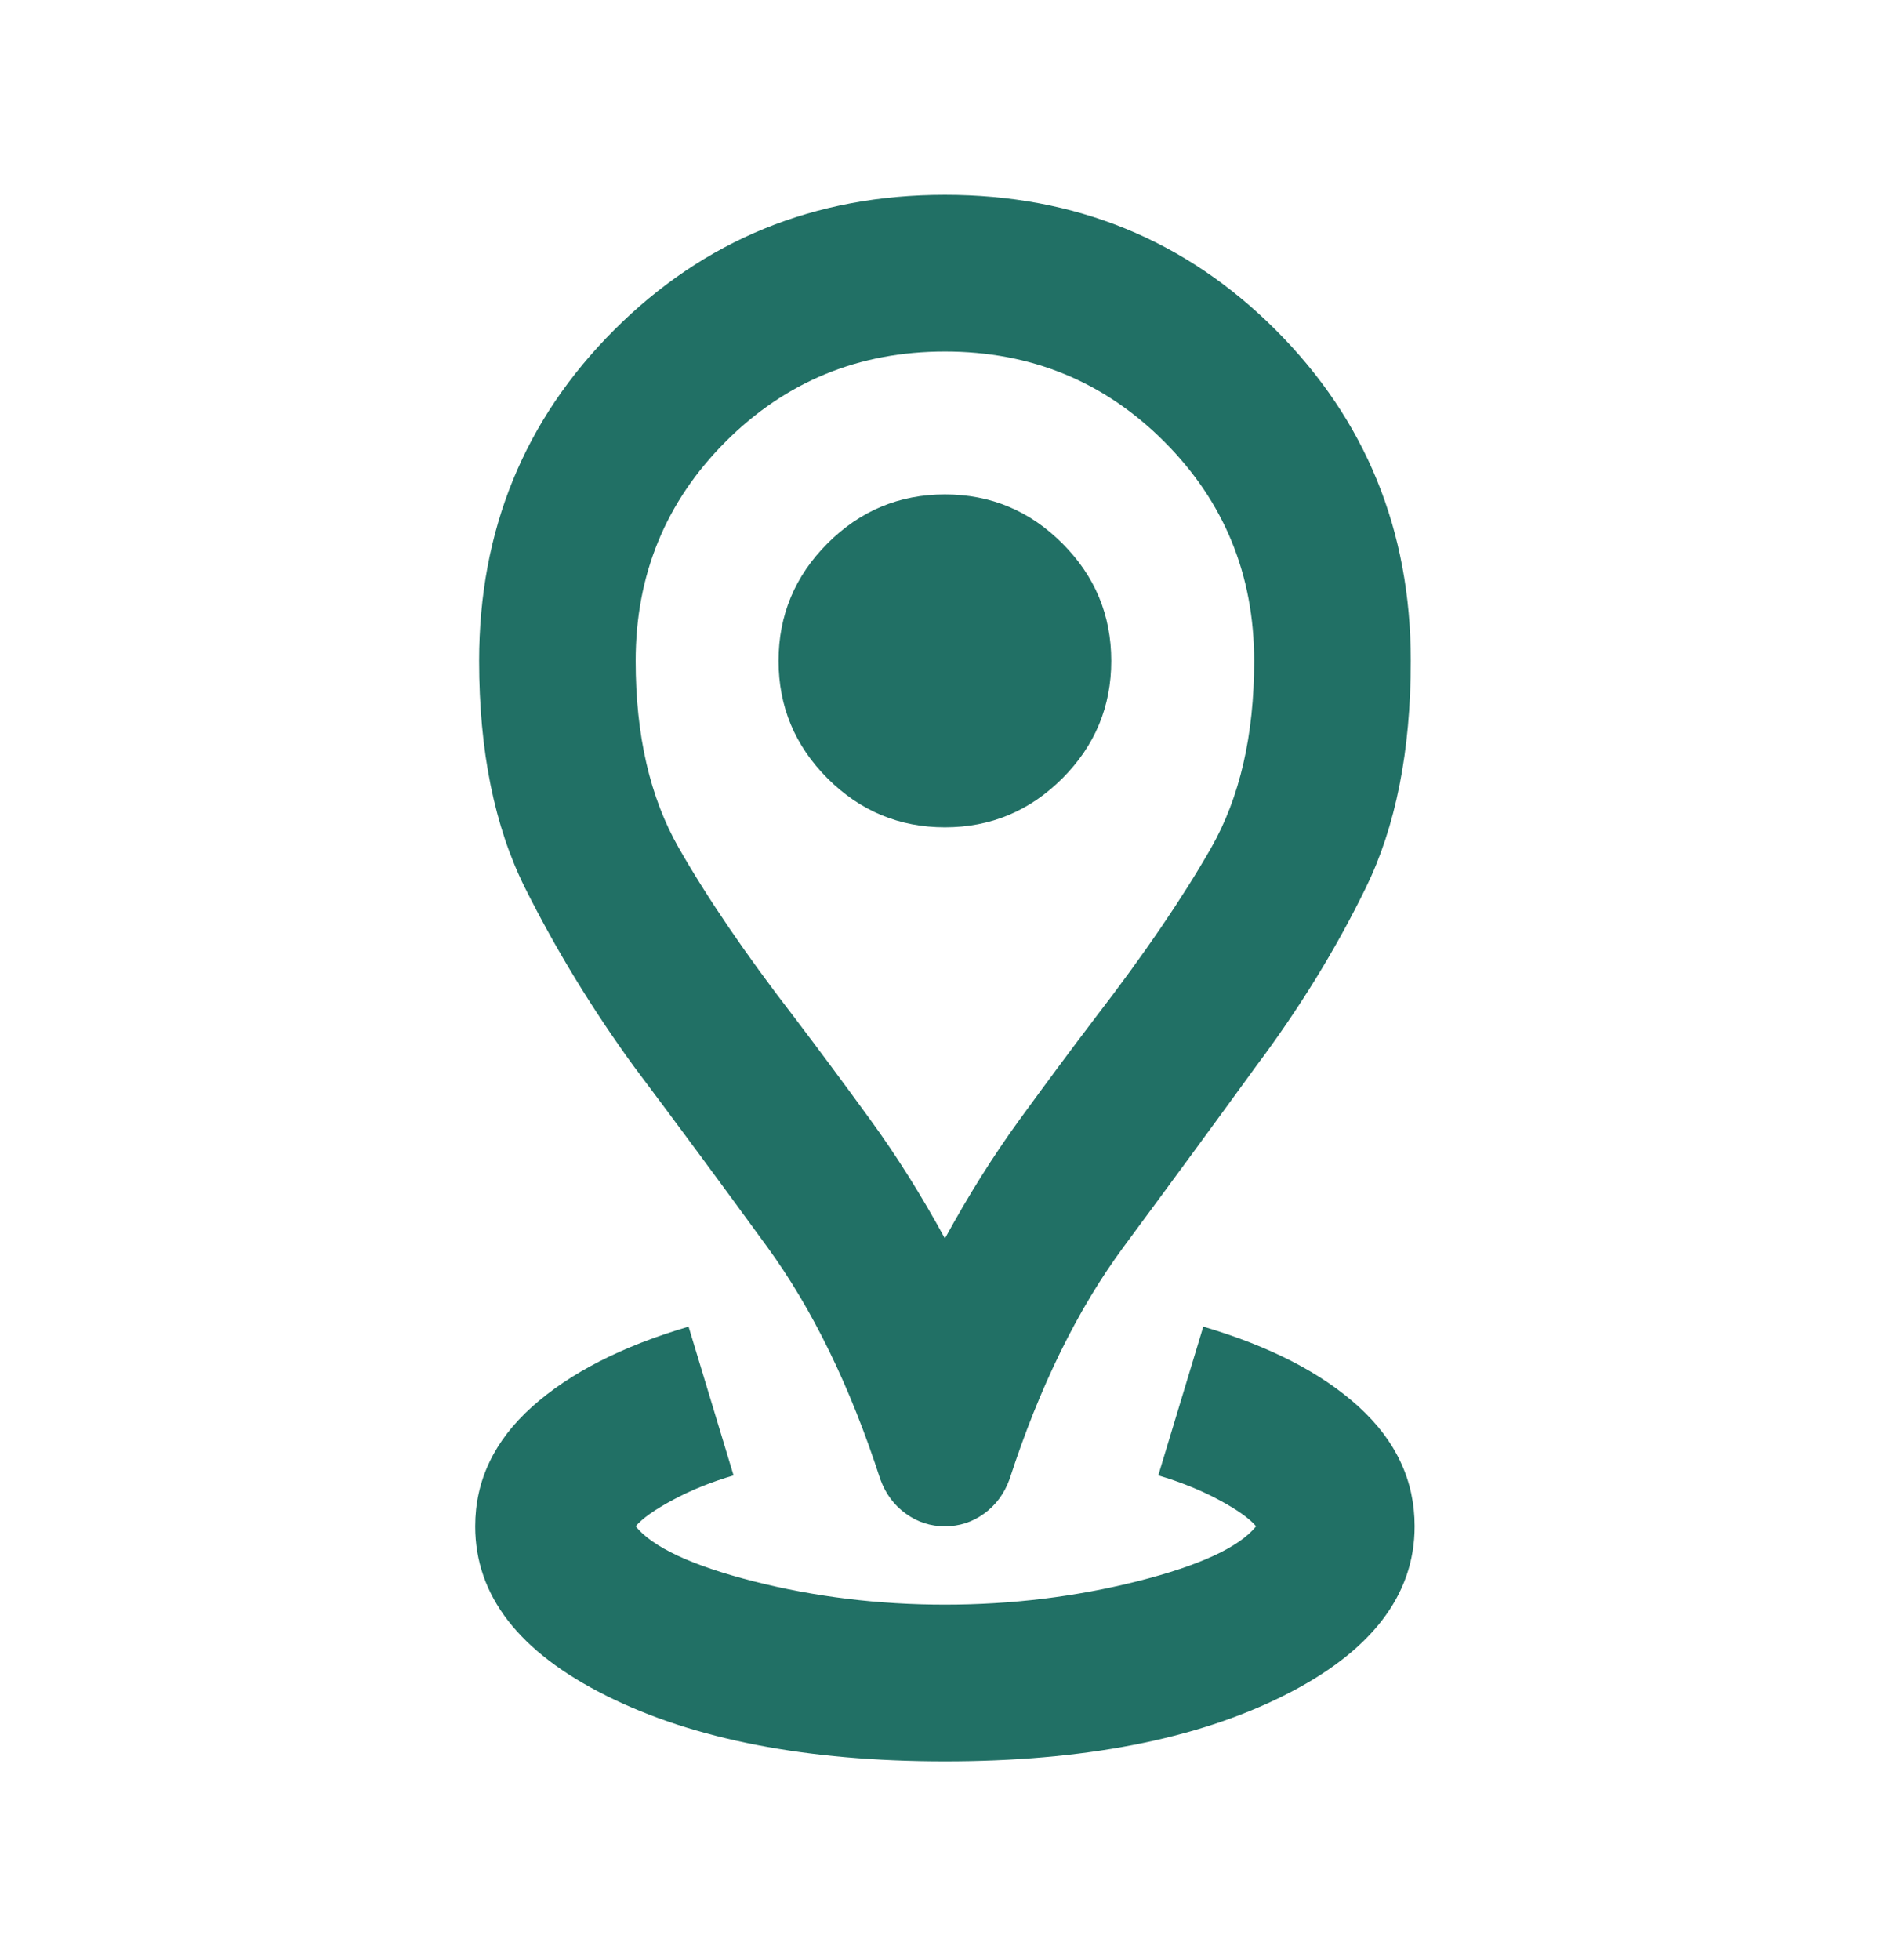 <svg width="29" height="30" viewBox="0 0 29 30" fill="none" xmlns="http://www.w3.org/2000/svg">
<mask id="mask0_5_339" style="mask-type:alpha" maskUnits="userSpaceOnUse" x="0" y="0" width="29" height="30">
<rect x="0.084" y="0.585" width="28.769" height="28.769" fill="#D9D9D9"/>
</mask>
<g mask="url(#mask0_5_339)">
<path d="M14.468 26.957C12.351 26.957 10.622 26.622 9.284 25.953C7.945 25.284 7.276 24.419 7.276 23.36C7.276 22.661 7.566 22.052 8.145 21.532C8.724 21.013 9.524 20.604 10.543 20.304L11.232 22.581C10.892 22.681 10.582 22.806 10.303 22.956C10.023 23.106 9.833 23.241 9.733 23.36C9.993 23.68 10.592 23.96 11.531 24.2C12.47 24.439 13.449 24.559 14.468 24.559C15.487 24.559 16.471 24.439 17.42 24.2C18.369 23.96 18.973 23.68 19.233 23.36C19.133 23.241 18.944 23.106 18.664 22.956C18.384 22.806 18.074 22.681 17.735 22.581L18.424 20.304C19.443 20.604 20.237 21.013 20.806 21.532C21.376 22.052 21.66 22.661 21.66 23.36C21.66 24.419 20.991 25.284 19.653 25.953C18.314 26.622 16.586 26.957 14.468 26.957ZM14.468 18.955C14.828 18.296 15.207 17.692 15.607 17.142C16.007 16.593 16.396 16.068 16.776 15.569C17.515 14.61 18.104 13.746 18.544 12.977C18.983 12.207 19.203 11.254 19.203 10.115C19.203 8.796 18.744 7.677 17.825 6.758C16.906 5.839 15.787 5.38 14.468 5.38C13.15 5.38 12.031 5.839 11.112 6.758C10.193 7.677 9.733 8.796 9.733 10.115C9.733 11.254 9.953 12.207 10.393 12.977C10.832 13.746 11.421 14.61 12.161 15.569C12.54 16.068 12.93 16.593 13.329 17.142C13.729 17.692 14.109 18.296 14.468 18.955ZM14.468 23.36C14.248 23.36 14.049 23.296 13.869 23.166C13.689 23.036 13.559 22.861 13.479 22.641C13.02 21.223 12.441 20.034 11.741 19.075C11.042 18.116 10.363 17.197 9.703 16.318C9.064 15.439 8.51 14.53 8.04 13.591C7.571 12.652 7.336 11.493 7.336 10.115C7.336 8.117 8.025 6.429 9.404 5.05C10.782 3.672 12.47 2.982 14.468 2.982C16.466 2.982 18.154 3.672 19.533 5.05C20.911 6.429 21.601 8.117 21.601 10.115C21.601 11.493 21.371 12.652 20.911 13.591C20.452 14.53 19.892 15.439 19.233 16.318C18.594 17.197 17.92 18.116 17.21 19.075C16.501 20.034 15.917 21.223 15.457 22.641C15.377 22.861 15.247 23.036 15.068 23.166C14.888 23.296 14.688 23.36 14.468 23.36ZM14.468 12.662C15.168 12.662 15.767 12.412 16.266 11.913C16.766 11.413 17.015 10.814 17.015 10.115C17.015 9.416 16.766 8.816 16.266 8.317C15.767 7.817 15.168 7.567 14.468 7.567C13.769 7.567 13.17 7.817 12.67 8.317C12.171 8.816 11.921 9.416 11.921 10.115C11.921 10.814 12.171 11.413 12.67 11.913C13.17 12.412 13.769 12.662 14.468 12.662Z" fill="#217065"/>
</g>
</svg>
